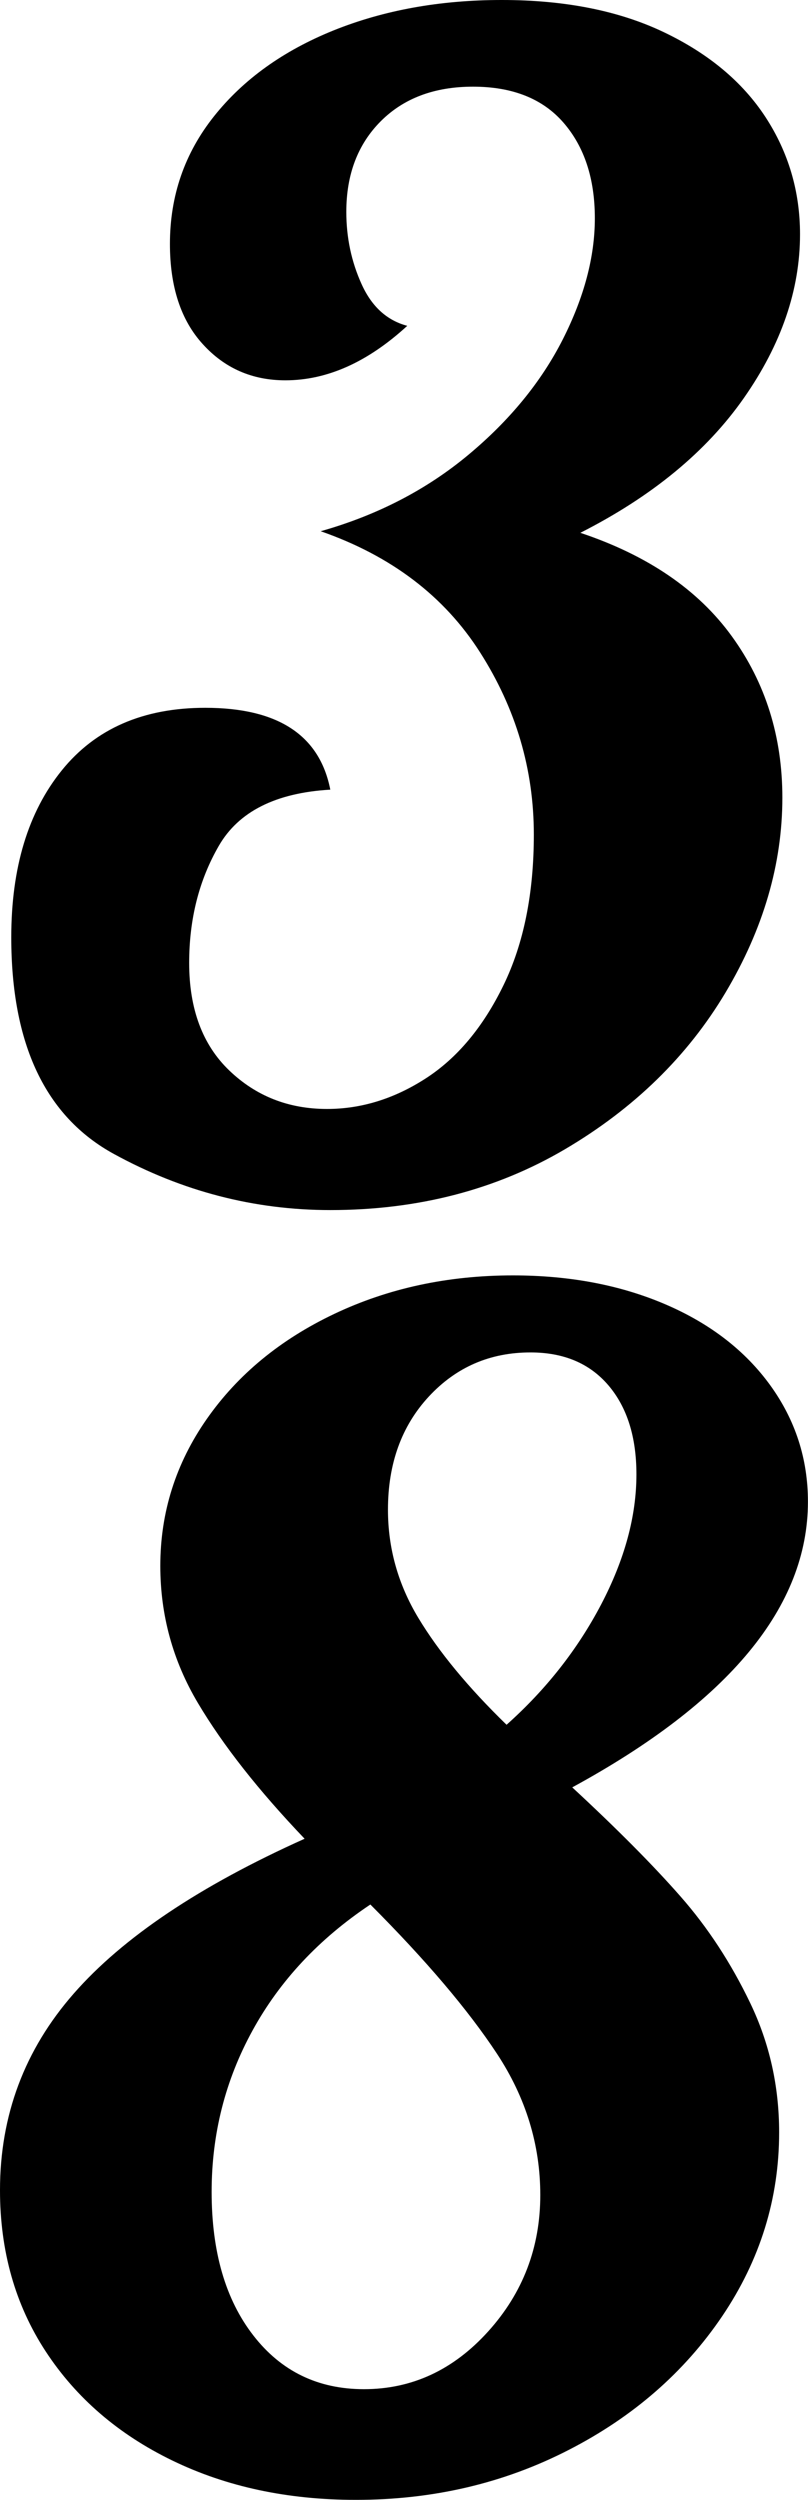 <!-- Generator: Adobe Illustrator 21.1.0, SVG Export Plug-In  -->
<svg version="1.1"
	 xmlns="http://www.w3.org/2000/svg" xmlns:xlink="http://www.w3.org/1999/xlink" xmlns:a="http://ns.adobe.com/AdobeSVGViewerExtensions/3.0/"
	 x="0px" y="0px" width="12.767px" height="39.459px" viewBox="0 0 12.767 39.459"
	 style="enable-background:new 0 0 12.767 39.459;" xml:space="preserve">
<defs>
</defs>
<g>
	<g>
		<path d="M1.799,18.214c-1.081-0.591-1.621-1.731-1.621-3.42c0-1.098,0.266-1.976,0.798-2.634c0.532-0.659,1.288-0.988,2.267-0.988
			c1.148,0,1.807,0.431,1.976,1.292C4.357,12.514,3.77,12.81,3.458,13.35c-0.313,0.541-0.469,1.157-0.469,1.849
			c0,0.726,0.211,1.292,0.633,1.697c0.422,0.405,0.937,0.608,1.545,0.608c0.54,0,1.06-0.16,1.558-0.481
			c0.498-0.321,0.908-0.81,1.229-1.469c0.321-0.658,0.481-1.452,0.481-2.381c0-1.03-0.283-1.988-0.849-2.875
			C7.021,9.411,6.181,8.773,5.067,8.385C5.962,8.132,6.738,7.73,7.397,7.182c0.659-0.548,1.156-1.157,1.495-1.824
			c0.338-0.667,0.507-1.304,0.507-1.913c0-0.624-0.165-1.127-0.494-1.507c-0.329-0.38-0.807-0.57-1.431-0.57
			c-0.608,0-1.094,0.182-1.457,0.545c-0.363,0.363-0.545,0.84-0.545,1.431c0,0.405,0.08,0.785,0.241,1.14
			c0.16,0.355,0.401,0.574,0.722,0.659C5.809,5.717,5.168,6.003,4.509,6.003c-0.524,0-0.959-0.19-1.304-0.57
			C2.858,5.054,2.685,4.526,2.685,3.85c0-0.76,0.232-1.431,0.696-2.014c0.464-0.583,1.093-1.034,1.887-1.355
			C6.063,0.161,6.949,0,7.929,0c0.996,0,1.849,0.169,2.558,0.507c0.709,0.338,1.245,0.785,1.609,1.342
			c0.363,0.557,0.545,1.174,0.545,1.849c0,0.878-0.296,1.739-0.887,2.584C11.163,7.127,10.302,7.836,9.17,8.41
			c1.064,0.355,1.862,0.899,2.394,1.634c0.532,0.734,0.798,1.583,0.798,2.546c0,1.047-0.3,2.073-0.899,3.078
			c-0.6,1.005-1.444,1.828-2.533,2.47C7.84,18.779,6.603,19.1,5.219,19.1C4.019,19.1,2.879,18.805,1.799,18.214z"/>
	</g>
	<g>
		<path d="M10.753,29.934c0.431,0.49,0.798,1.051,1.102,1.684c0.304,0.633,0.456,1.313,0.456,2.039c0,1.047-0.3,2.014-0.899,2.901
			c-0.6,0.887-1.41,1.592-2.432,2.115c-1.022,0.524-2.14,0.785-3.356,0.785c-1.081,0-2.048-0.207-2.901-0.621
			c-0.853-0.413-1.52-0.988-2.001-1.722S0,35.532,0,34.57c0-1.182,0.388-2.217,1.165-3.103c0.777-0.887,1.992-1.701,3.648-2.444
			c-0.726-0.76-1.288-1.473-1.685-2.141c-0.397-0.667-0.595-1.389-0.595-2.166c0-0.844,0.244-1.617,0.734-2.318
			c0.49-0.701,1.161-1.254,2.014-1.659c0.853-0.405,1.794-0.608,2.824-0.608c0.895,0,1.697,0.152,2.407,0.456
			c0.709,0.304,1.262,0.731,1.659,1.279c0.397,0.549,0.595,1.162,0.595,1.837c0,1.655-1.241,3.158-3.724,4.509
			C9.753,28.87,10.323,29.444,10.753,29.934z M7.714,36.799c0.549-0.608,0.823-1.326,0.823-2.153c0-0.793-0.228-1.536-0.684-2.229
			c-0.456-0.692-1.123-1.477-2.001-2.356c-0.811,0.541-1.431,1.203-1.862,1.989c-0.431,0.785-0.646,1.634-0.646,2.546
			c0,0.946,0.219,1.701,0.659,2.267c0.439,0.566,1.022,0.848,1.748,0.848C6.51,37.711,7.165,37.407,7.714,36.799z M6.776,22.043
			c-0.431,0.465-0.646,1.06-0.646,1.786c0,0.608,0.16,1.178,0.481,1.71c0.321,0.532,0.785,1.094,1.393,1.685
			c0.625-0.557,1.123-1.191,1.495-1.9c0.371-0.709,0.557-1.393,0.557-2.052c0-0.591-0.148-1.06-0.443-1.406
			c-0.296-0.346-0.705-0.519-1.229-0.519C7.743,21.346,7.207,21.579,6.776,22.043z"/>
	</g>
</g>
</svg>